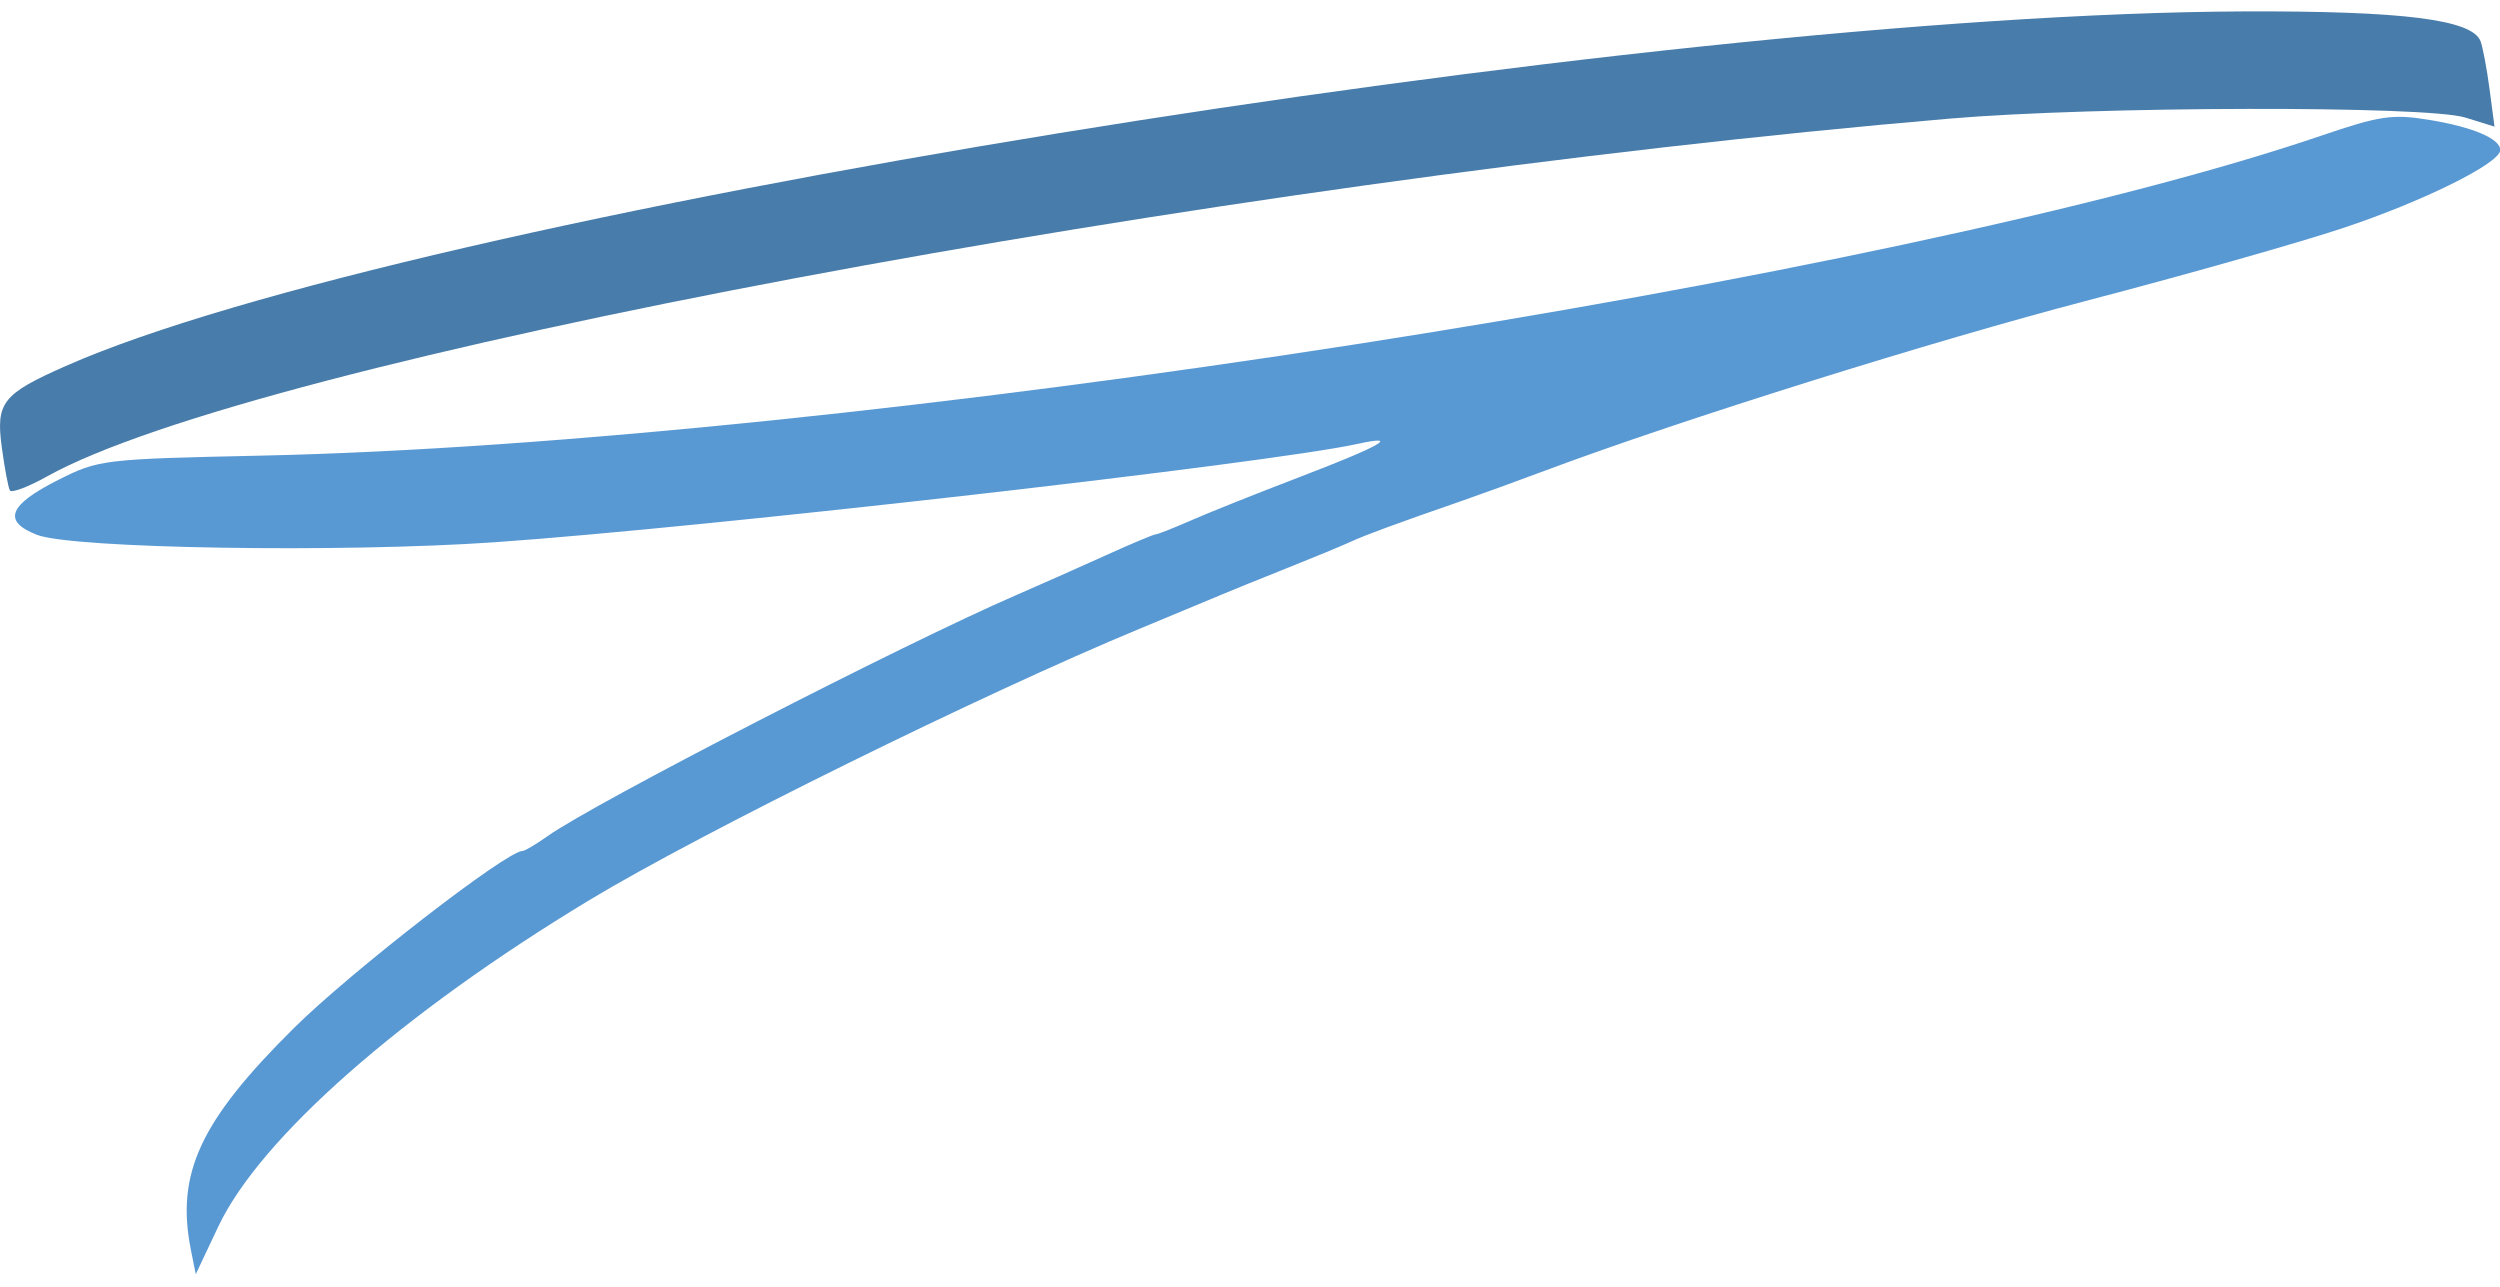 <?xml version="1.0" encoding="UTF-8" standalone="no"?>
<!-- Created with Inkscape (http://www.inkscape.org/) -->

<svg
   width="207.212mm"
   height="106.647mm"
   viewBox="0 0 207.212 106.647"
   version="1.1"
   id="svg5"
   inkscape:version="1.1.2 (0a00cf5339, 2022-02-04)"
   sodipodi:docname="logo.svg"
   xmlns:inkscape="http://www.inkscape.org/namespaces/inkscape"
   xmlns:sodipodi="http://sodipodi.sourceforge.net/DTD/sodipodi-0.dtd"
   xmlns="http://www.w3.org/2000/svg"
   xmlns:svg="http://www.w3.org/2000/svg">
  <sodipodi:namedview
     id="namedview7"
     pagecolor="#ffffff"
     bordercolor="#666666"
     borderopacity="1.0"
     inkscape:pageshadow="2"
     inkscape:pageopacity="0.0"
     inkscape:pagecheckerboard="0"
     inkscape:document-units="mm"
     showgrid="false"
     inkscape:lockguides="false"
     inkscape:zoom="1.3715585"
     inkscape:cx="367.82974"
     inkscape:cy="177.17072"
     inkscape:window-width="1920"
     inkscape:window-height="1048"
     inkscape:window-x="1920"
     inkscape:window-y="0"
     inkscape:window-maximized="1"
     inkscape:current-layer="layer1" />
  <defs
     id="defs2" />
  <g
     inkscape:label="Layer 1"
     inkscape:groupmode="layer"
     id="layer1"
     transform="translate(-1.765,-1.259)">
    <g
       id="g333"
       transform="matrix(1.771,0,0,1.771,-11.021,-2.564)">
      <path
         style="fill:#5999d3;stroke-width:0.353"
         d="m 16.155,60.664 c -0.715,-3.576 0.424,-6.034 4.814,-10.385 2.672,-2.648 9.958,-8.295 10.705,-8.295 0.109,0 0.636,-0.312 1.172,-0.693 2.158,-1.537 16.646,-8.99 21.89,-11.262 1.067,-0.462 2.944,-1.295 4.17,-1.851 1.226,-0.556 2.306,-1.011 2.401,-1.011 0.094,0 0.837,-0.293 1.651,-0.651 0.814,-0.358 3.067,-1.259 5.008,-2.001 3.901,-1.492 4.855,-2.034 2.777,-1.579 -4.152,0.91 -30.542,3.918 -40.347,4.599 -7.211,0.501 -19.806,0.298 -21.449,-0.346 -1.625,-0.636 -1.332,-1.395 0.991,-2.566 1.898,-0.957 2.091,-0.98 9.522,-1.141 27.367,-0.592 76.679,-8.252 96.404,-14.976 2.724,-0.928 3.324,-1.017 5.011,-0.743 2.062,0.336 3.36,0.883 3.36,1.418 0,0.615 -3.622,2.41 -7.384,3.659 -2.051,0.681 -7.38,2.192 -11.843,3.358 -7.36,1.923 -19.038,5.582 -25.4,7.958 -1.358,0.507 -3.104,1.143 -3.881,1.412 -3.114,1.08 -4.619,1.633 -5.292,1.945 -0.388,0.18 -1.737,0.739 -2.999,1.241 -1.261,0.502 -2.611,1.049 -2.999,1.215 -0.388,0.166 -2.134,0.893 -3.881,1.616 -7.323,3.033 -20.536,9.549 -25.753,12.7 -8.785,5.306 -15.406,11.13 -17.366,15.276 l -1.055,2.232 z"
         id="path341" />
      <path
         style="fill:#487caa;stroke-width:0.353"
         d="M 7.683,25.111 C 7.606,24.981 7.436,24.074 7.304,23.097 7.02,20.992 7.329,20.6 10.297,19.288 26.207,12.258 84.307,2.799 112.238,2.693 c 7.445,-0.028 10.684,0.379 11.073,1.392 0.105,0.273 0.295,1.284 0.423,2.248 l 0.232,1.752 -1.366,-0.424 C 120.785,7.096 105.294,7.128 98.479,7.709 63.509,10.694 19.103,19.045 9.419,24.457 8.542,24.948 7.761,25.242 7.683,25.111 Z"
         id="path335" />
    </g>
  </g>
</svg>
